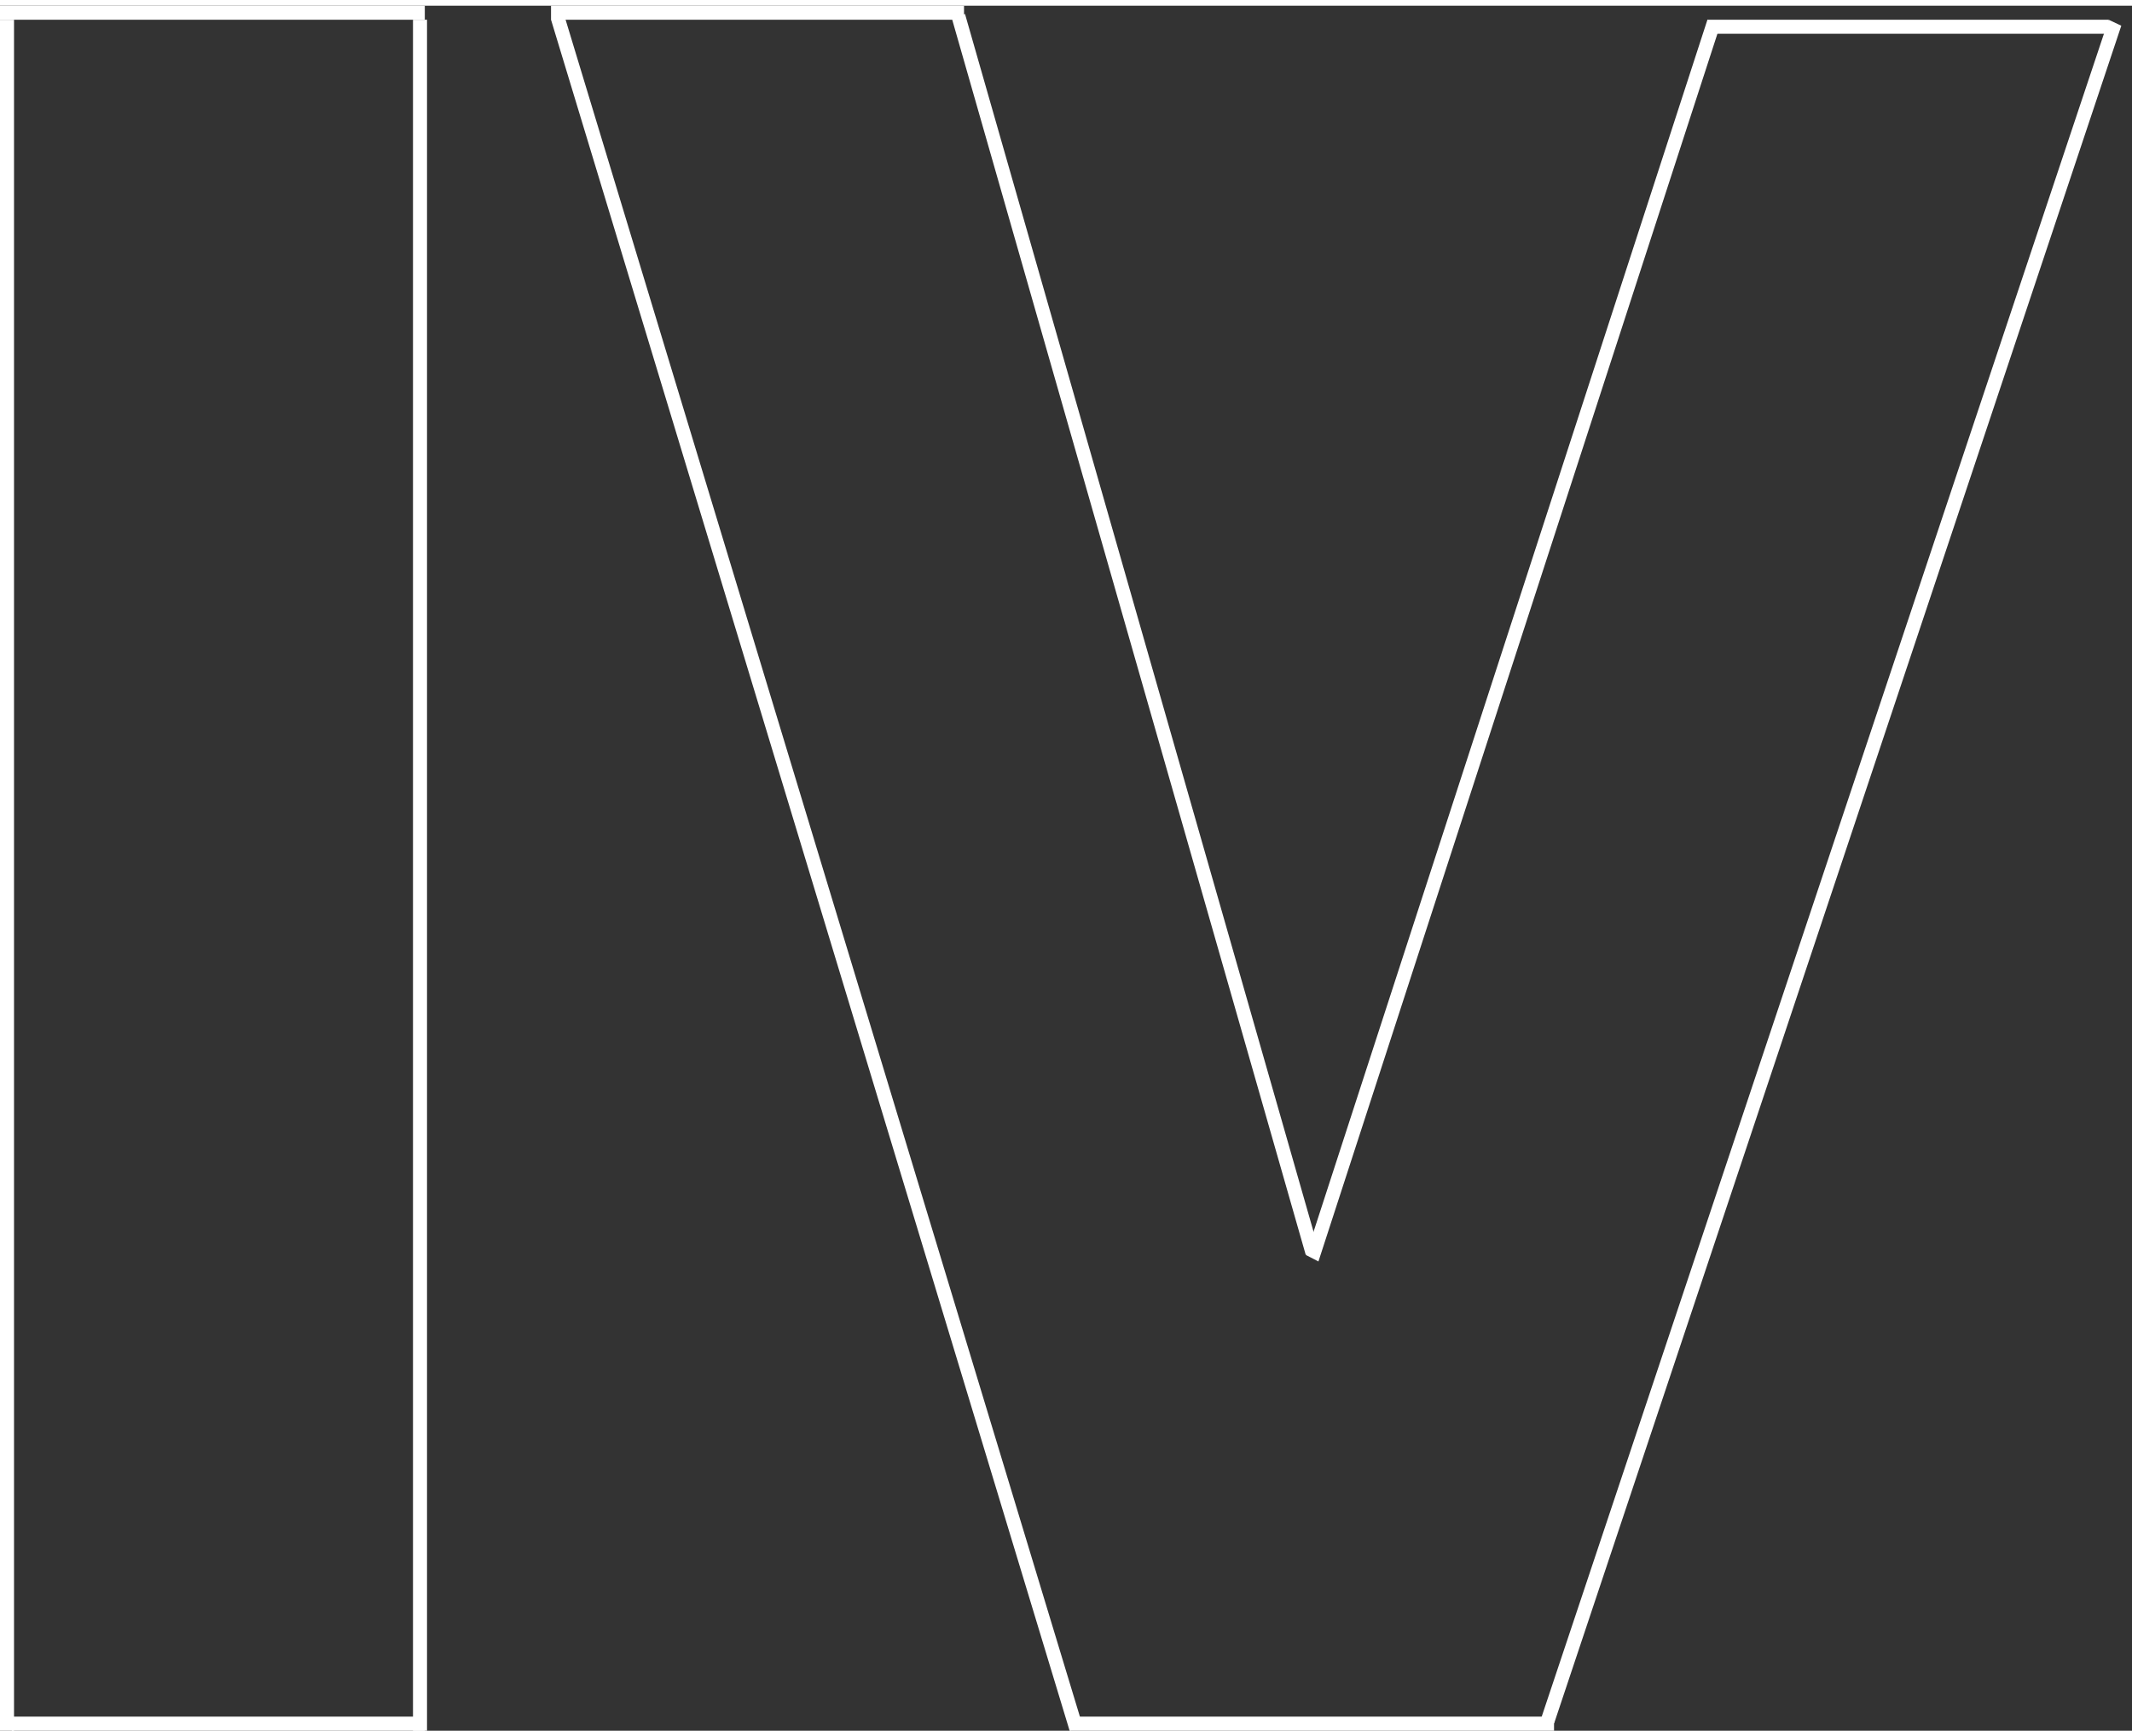 <svg xmlns="http://www.w3.org/2000/svg" width="151" height="123" viewBox="0 0 152 123" fill="none">
        <rect x="0" y="0" width="152" height="123" fill="#333333" stroke="none"/>
        <line y1="-0.5" x2="127.492" y2="-0.5" transform="matrix(0.29 0.957 -0.919 0.394 39.286 1)" stroke="white"/>
        <line y1="-0.5" x2="127.56" y2="-0.5" transform="matrix(-0.317 0.949 -0.904 -0.427 150.333 1)" stroke="white"/>
        <line y1="-0.5" x2="91.64" y2="-0.5" transform="matrix(0.275 0.961 -0.91 0.415 67.889 1)" stroke="white"/>
        <line y1="-0.5" x2="92.624" y2="-0.5" transform="matrix(-0.309 0.951 -0.888 -0.459 121.73 1)" stroke="white"/>
        <line x1="68.73" y1="0.5" x2="39.286" y2="0.5" stroke="white"/>
        <line x1="150.333" y1="1.5" x2="121.73" y2="1.5" stroke="white"/>
        <line x1="110.794" y1="122.5" x2="76.302" y2="122.5" stroke="white"/>
        <line x1="0.5" y1="1" x2="0.5" y2="123" stroke="white"/>
        <line x1="29.944" y1="1" x2="29.944" y2="123" stroke="white"/>
        <line y1="0.5" x2="30.286" y2="0.5" stroke="white"/>
        <line x1="0.841" y1="122.5" x2="30.286" y2="122.5" stroke="white"/>
        </svg>